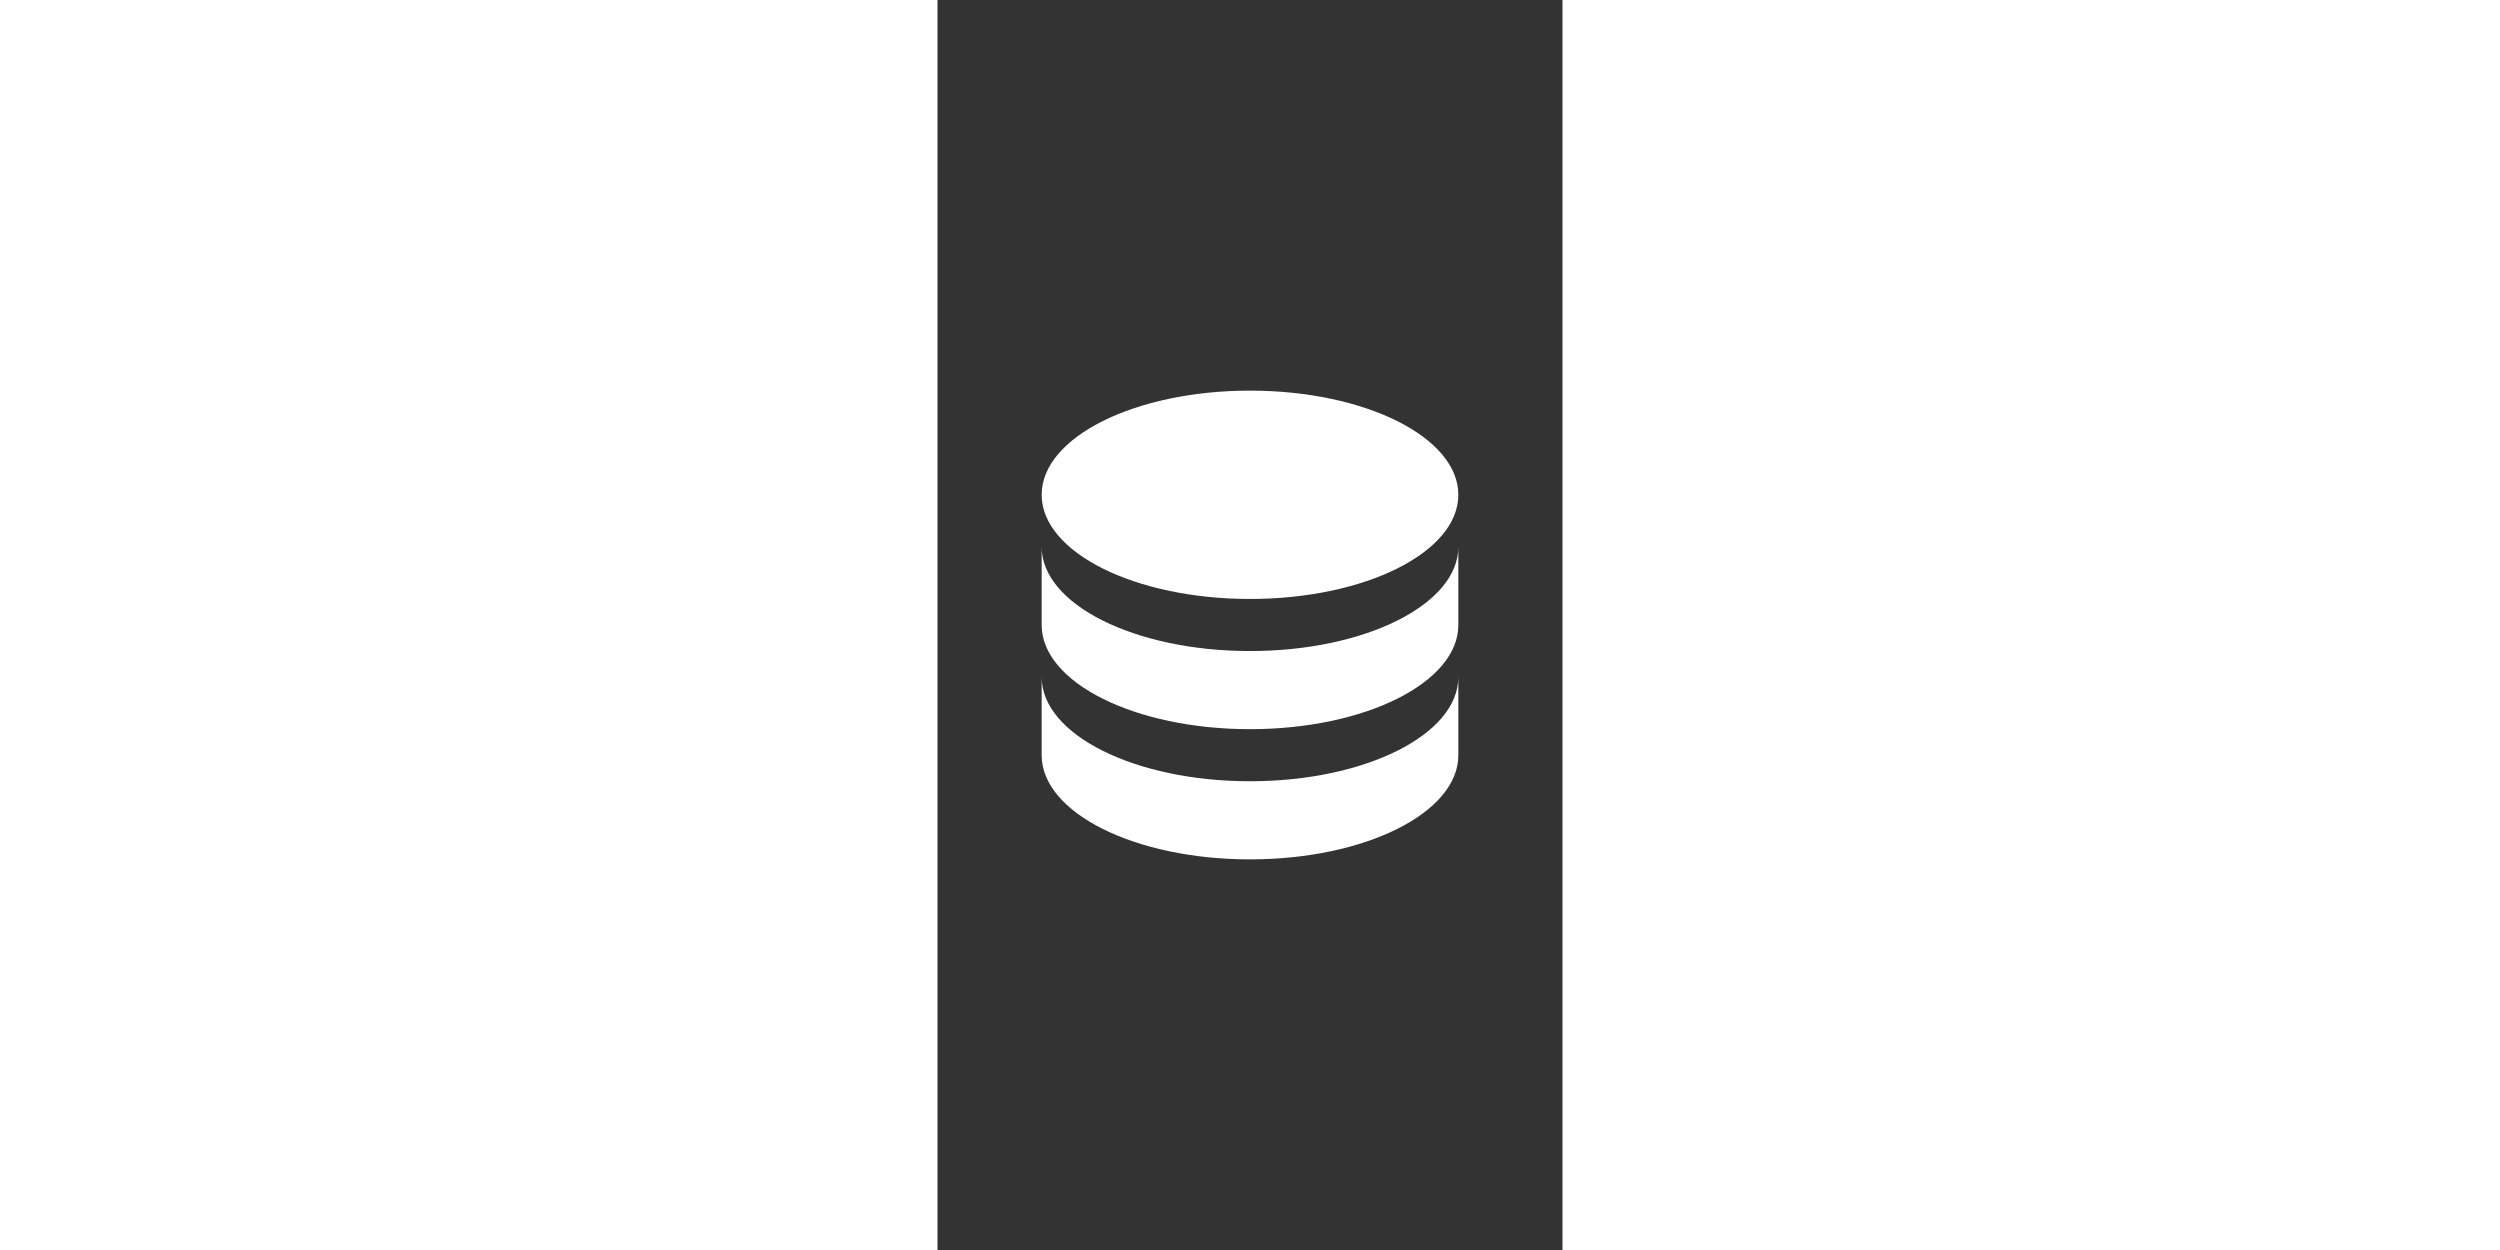 <svg role="img" xmlns="http://www.w3.org/2000/svg" viewBox="0 -12 24 48" style="background-color:#e2e651" width="300px" height="150px"><rect x="0" y="-12" width="24" height="48" fill="#333333" stroke="none"/><title>Database icon</title><path fill="#FFFFFF" d="M12,3C7.58,3 4,4.79 4,7C4,9.21 7.58,11 12,11C16.42,11 20,9.21 20,7C20,4.79 16.42,3 12,3M4,9V12C4,14.21 7.58,16 12,16C16.42,16 20,14.21 20,12V9C20,11.21 16.42,13 12,13C7.58,13 4,11.21 4,9M4,14V17C4,19.21 7.58,21 12,21C16.42,21 20,19.21 20,17V14C20,16.21 16.42,18 12,18C7.58,18 4,16.21 4,14Z"/></svg>
